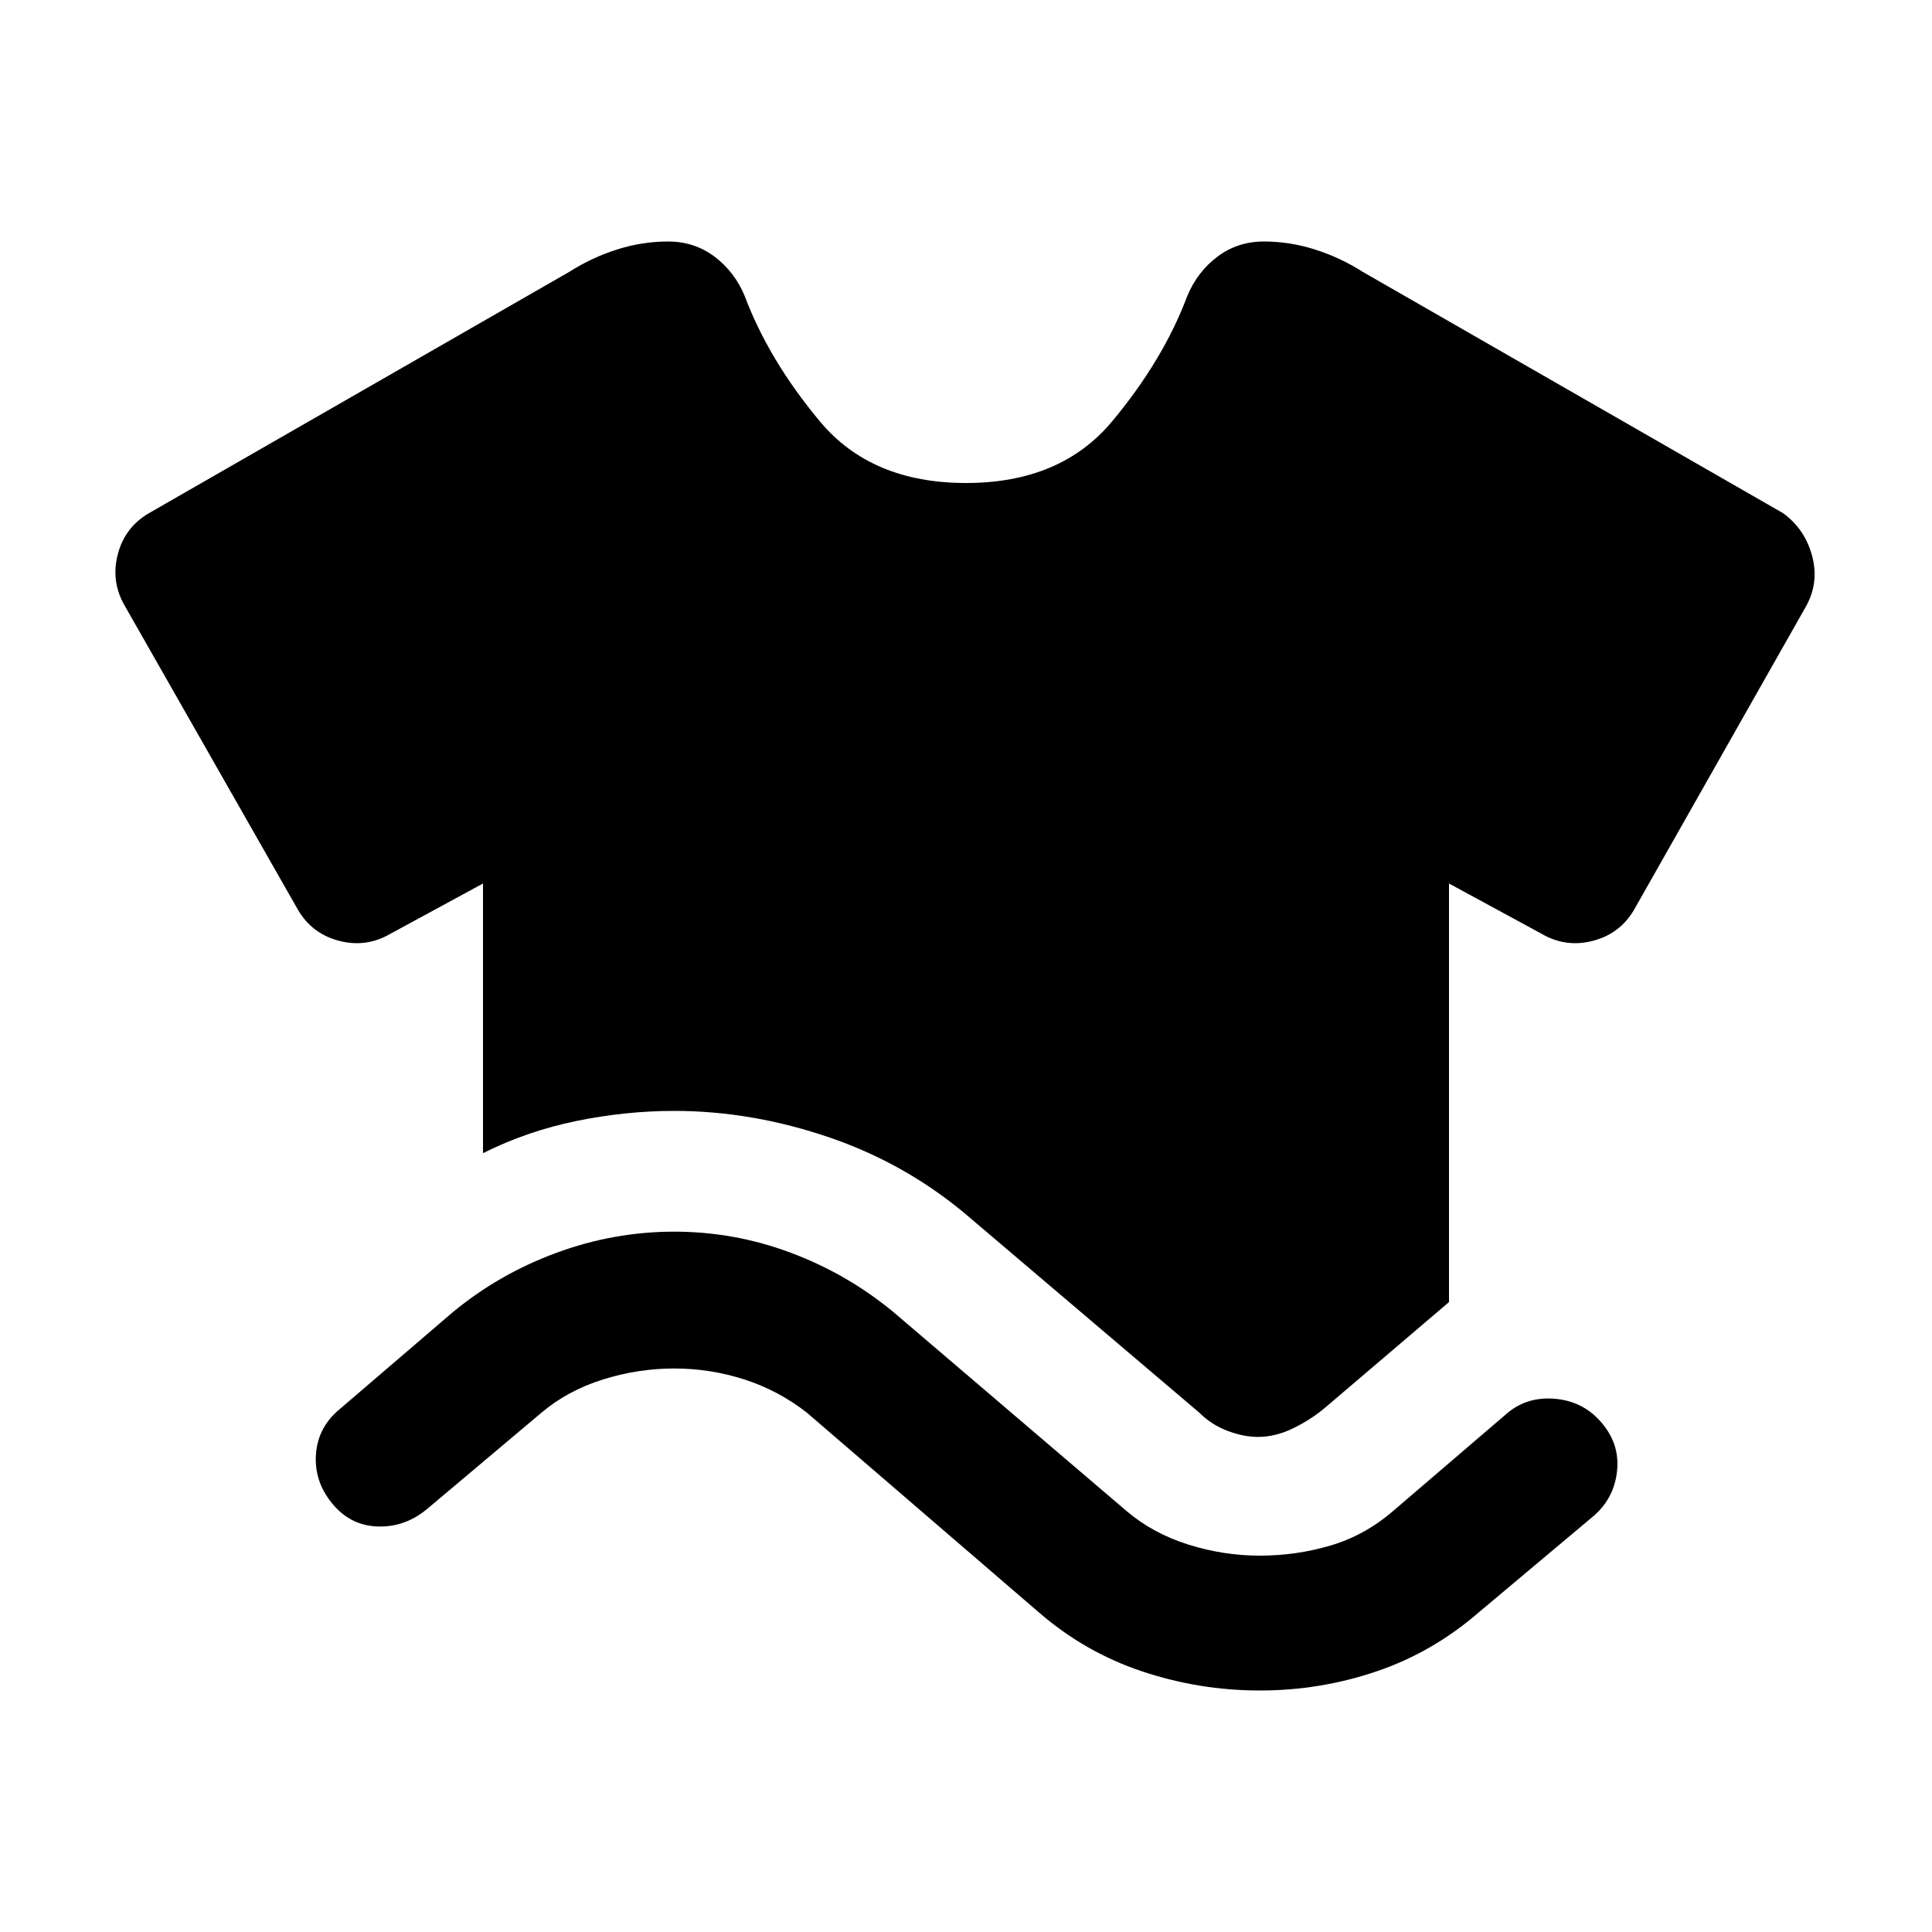 <svg xmlns="http://www.w3.org/2000/svg" height="40" width="40"><path d="M10 23.875q.917-.458 1.938-.667 1.02-.208 2.02-.208 1.625 0 3.25.562 1.625.563 2.917 1.688l4.708 4q.25.25.584.375.333.125.625.125.375 0 .75-.188.375-.187.666-.437L30 26.958v-8.666l1.917 1.041q.5.292 1.062.146.563-.146.854-.646l3.542-6.25q.292-.5.146-1.062-.146-.563-.604-.896l-8.709-5q-.458-.292-.979-.458Q26.708 5 26.167 5q-.542 0-.959.312-.416.313-.625.813-.5 1.333-1.562 2.604Q21.958 10 20 10t-3.021-1.271q-1.062-1.271-1.562-2.604-.209-.5-.625-.813Q14.375 5 13.833 5q-.541 0-1.062.167-.521.166-.979.458l-8.709 5q-.5.292-.645.854-.146.563.145 1.063l3.584 6.291q.291.5.854.646.562.146 1.062-.146L10 18.292Zm3.958 4.458q.75 0 1.459.229.708.23 1.291.688l4.792 4.125q.958.833 2.146 1.229 1.187.396 2.437.396 1.25 0 2.417-.396 1.167-.396 2.125-1.229l2.333-1.958q.459-.375.521-.959.063-.583-.354-1.041-.375-.417-.958-.459-.584-.041-1 .334l-2.334 2q-.583.5-1.291.708-.709.208-1.459.208-.75 0-1.479-.229-.729-.229-1.271-.687L18.5 27.167q-.958-.792-2.125-1.229-1.167-.438-2.417-.438-1.25 0-2.437.438-1.188.437-2.146 1.229l-2.333 2q-.459.375-.5.937-.042.563.333 1.021.375.458.937.479.563.021 1.021-.354l2.375-2q.542-.458 1.271-.688.729-.229 1.479-.229Z"/></svg>